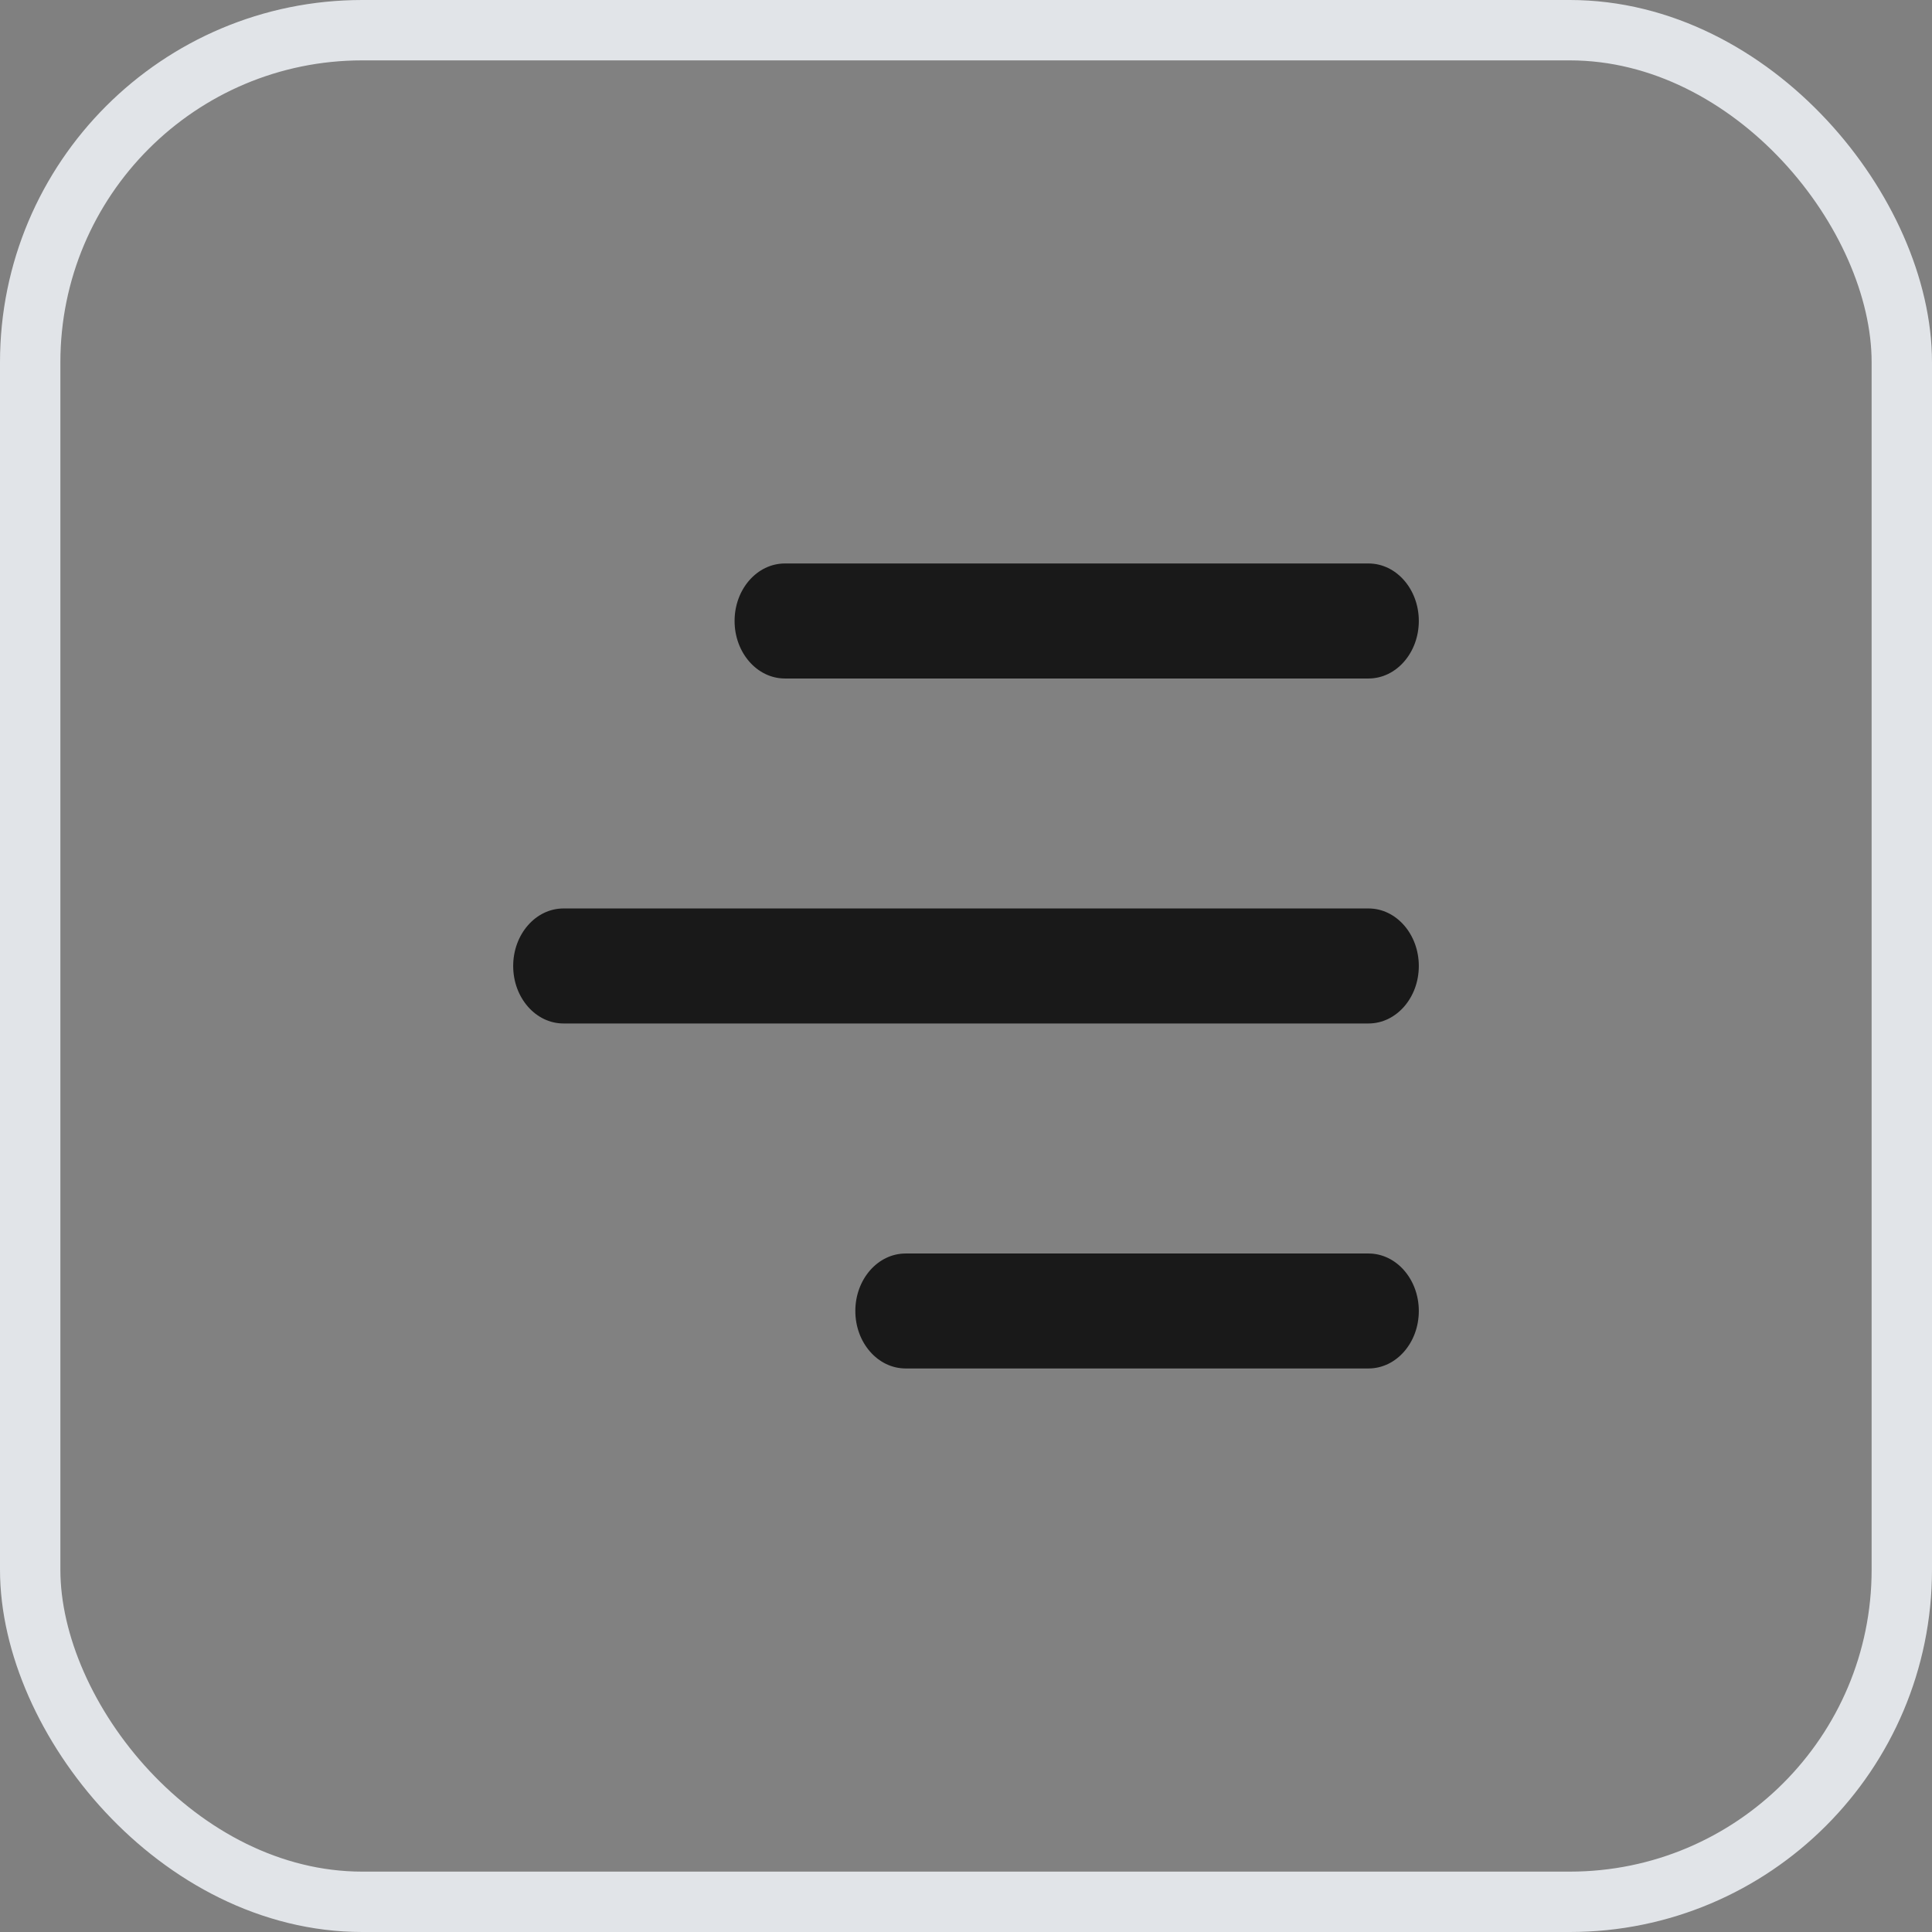 <svg xmlns="http://www.w3.org/2000/svg" width="32" height="32" fill="none" viewBox="0 0 32 32">
    <rect x="0" y="0" width="32" height="32" fill="#808080" stroke="none"/>
    <rect width="31" height="31" x=".5" y=".5" stroke="#E1E4E8" rx="5.5"/>
    <mask id="prefix__a" width="32" height="32" x="0" y="0" maskUnits="userSpaceOnUse">
        <rect width="32" height="32" fill="#E1E4E8" rx="6"/>
    </mask>
    <g mask="url(#prefix__a)">
        <path fill="#fff" d="M0 0H32V32H0z" opacity=".01"/>
    </g>
    <path fill="#191919" fill-rule="evenodd" d="M22.667 9.333H13c-.46 0-.833.426-.833.952s.373.953.833.953h9.667c.46 0 .833-.427.833-.953s-.373-.952-.833-.952zm0 11.429H15c-.46 0-.833.426-.833.952s.373.952.833.952h7.667c.46 0 .833-.426.833-.952s-.373-.952-.833-.952zm0-5.715H9.333c-.46 0-.833.427-.833.953s.373.952.833.952h13.334c.46 0 .833-.426.833-.952s-.373-.953-.833-.953z" clip-rule="evenodd"/>
</svg>
